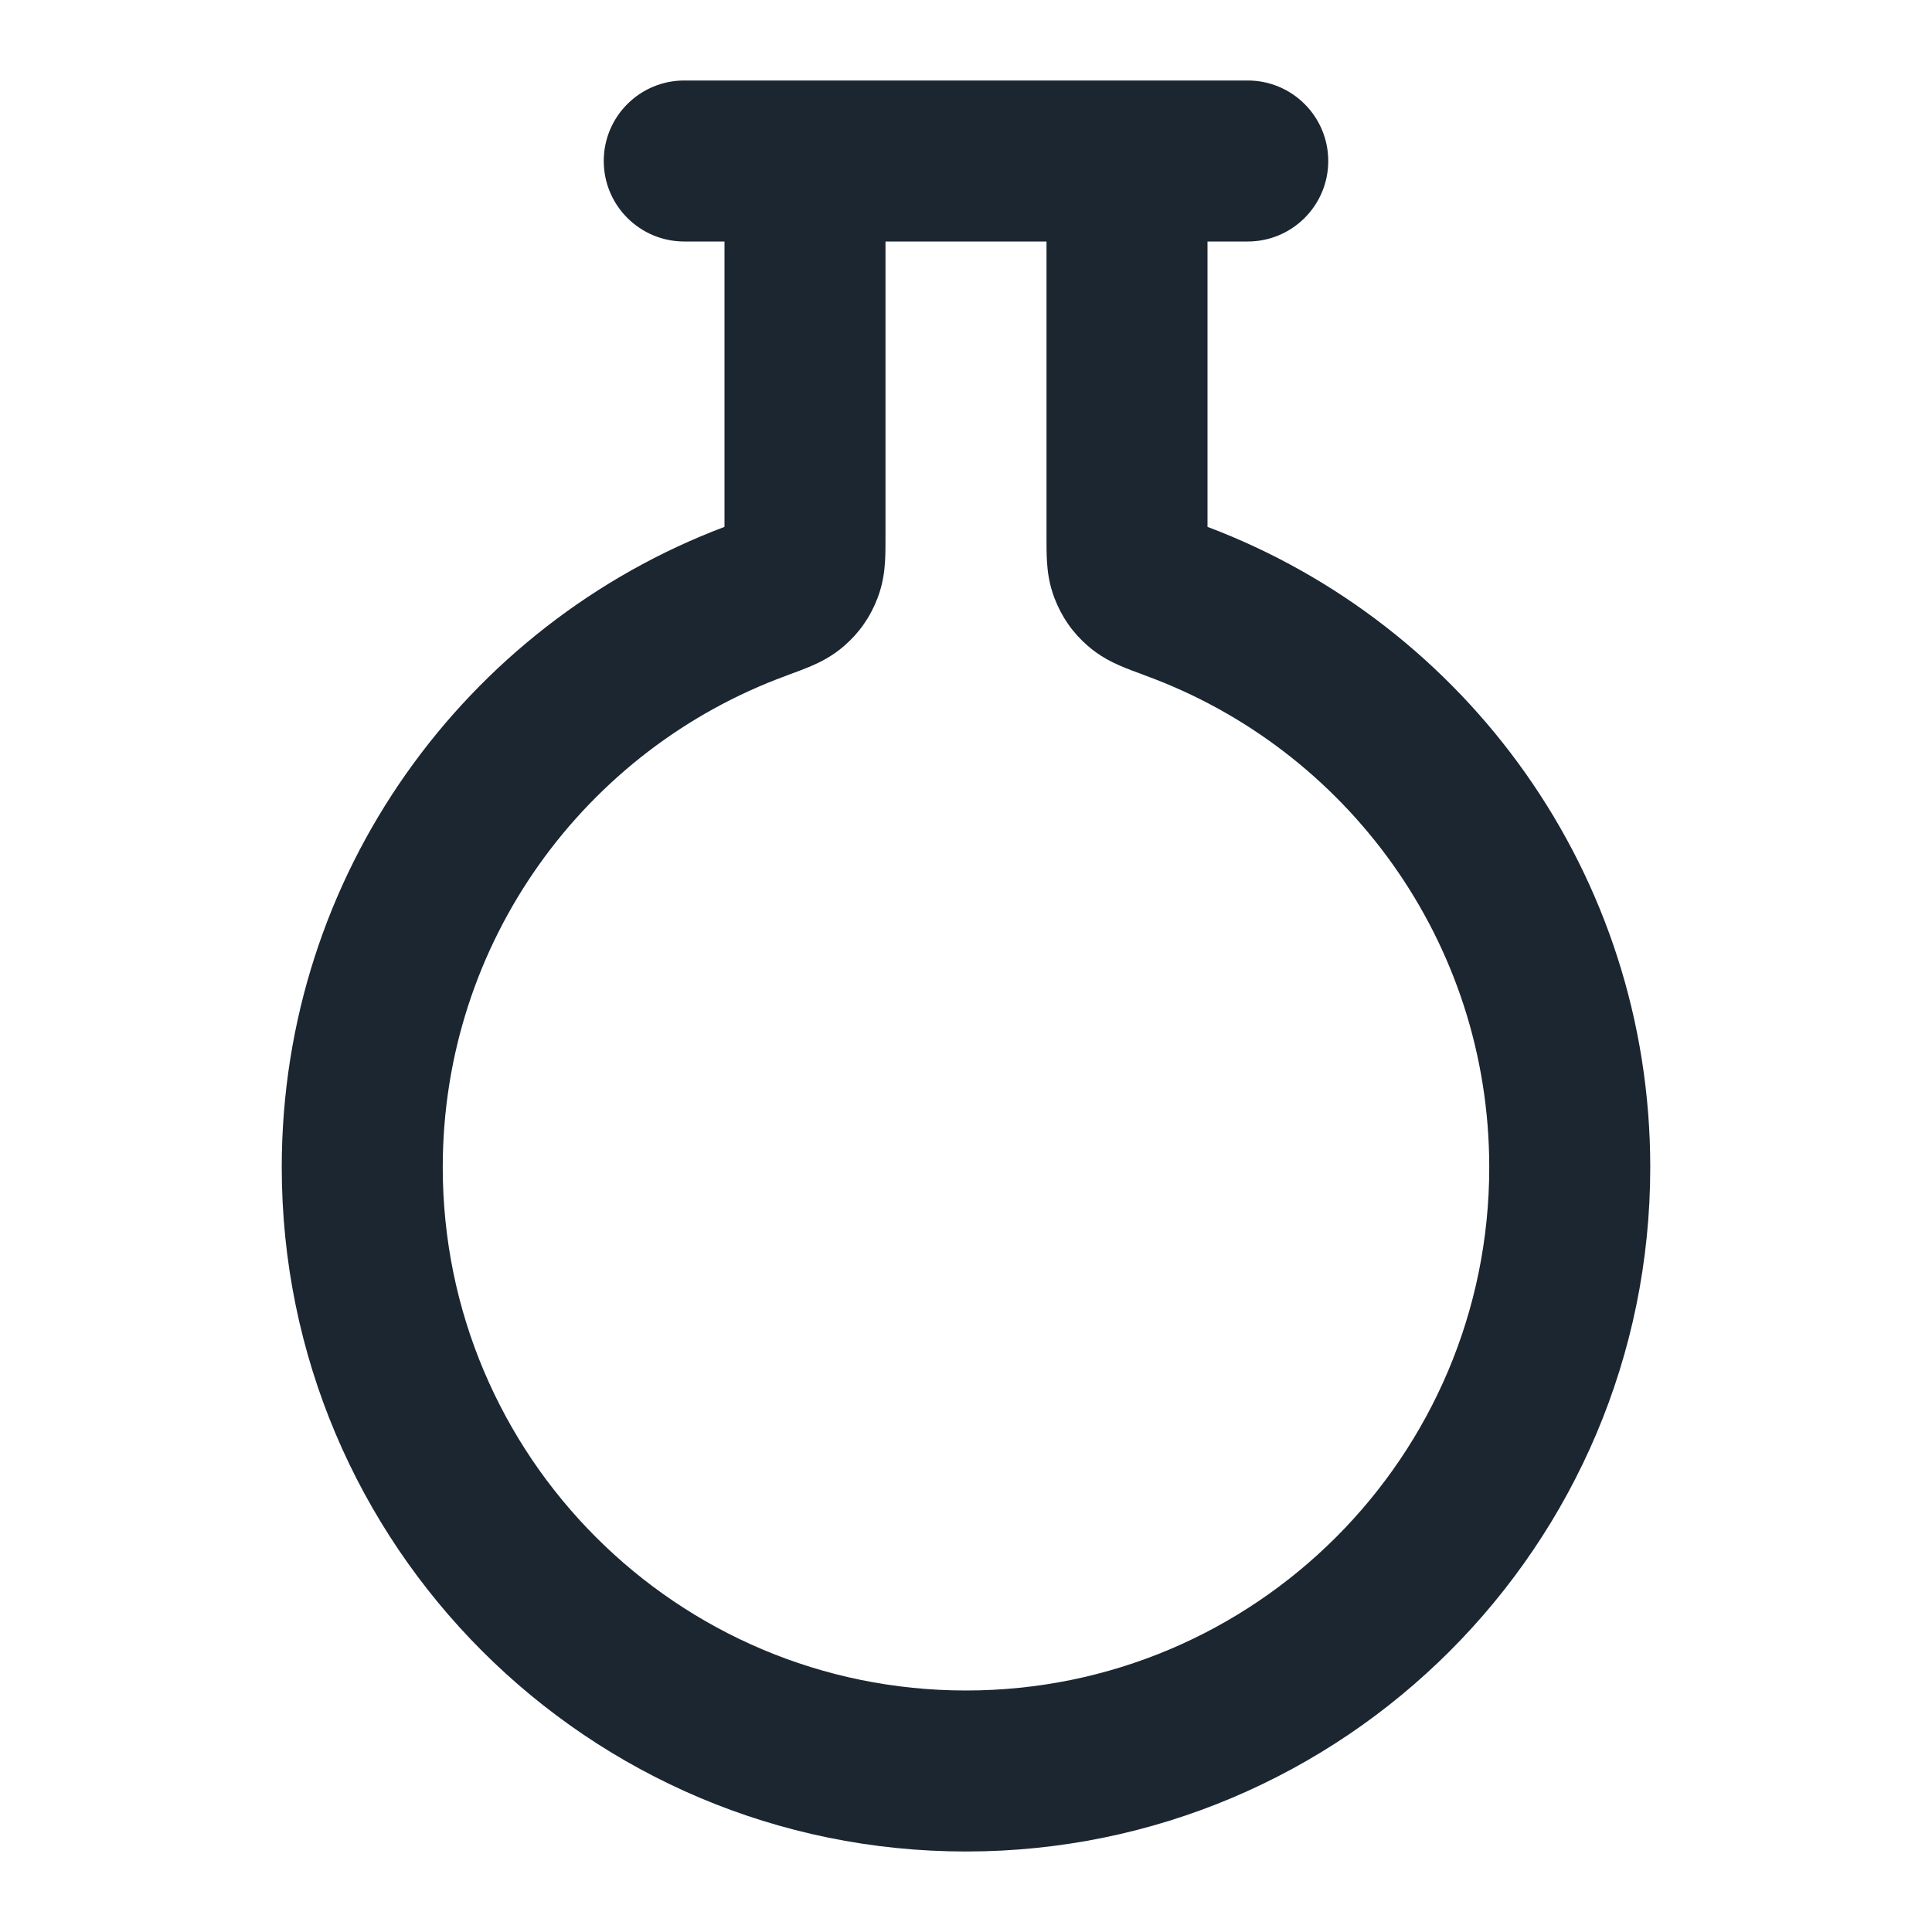<svg width="24" height="24" viewBox="0 0 24 24" fill="none" xmlns="http://www.w3.org/2000/svg">
<path fill-rule="evenodd" clip-rule="evenodd" d="M7.5 2C7.5 1.448 7.948 1 8.5 1H15.5C16.052 1 16.5 1.448 16.5 2C16.5 2.552 16.052 3 15.5 3H15V6.545C18.213 7.757 20.5 10.86 20.5 14.5C20.5 19.194 16.694 23 12 23C7.306 23 3.5 19.194 3.5 14.5C3.5 10.86 5.787 7.757 9 6.545V3H8.5C7.948 3 7.5 2.552 7.5 2ZM11 3V6.66C11 6.666 11 6.672 11 6.678C11 6.771 11 6.881 10.994 6.979C10.987 7.091 10.969 7.253 10.901 7.43C10.811 7.665 10.675 7.86 10.486 8.024C10.336 8.155 10.181 8.229 10.081 8.272C9.988 8.312 9.879 8.352 9.781 8.388L9.764 8.395C7.274 9.307 5.5 11.697 5.5 14.5C5.5 18.09 8.41 21 12 21C15.59 21 18.5 18.09 18.5 14.5C18.5 11.697 16.726 9.307 14.236 8.395L14.219 8.388C14.121 8.352 14.012 8.312 13.919 8.272C13.819 8.229 13.664 8.155 13.514 8.024L14.171 7.271L13.514 8.024C13.325 7.86 13.189 7.665 13.099 7.43L14.033 7.073L13.099 7.43C13.031 7.253 13.013 7.091 13.006 6.979C13 6.881 13 6.771 13 6.678C13 6.672 13 6.666 13 6.66V3H11Z" fill="#1B2631"/>
</svg>
